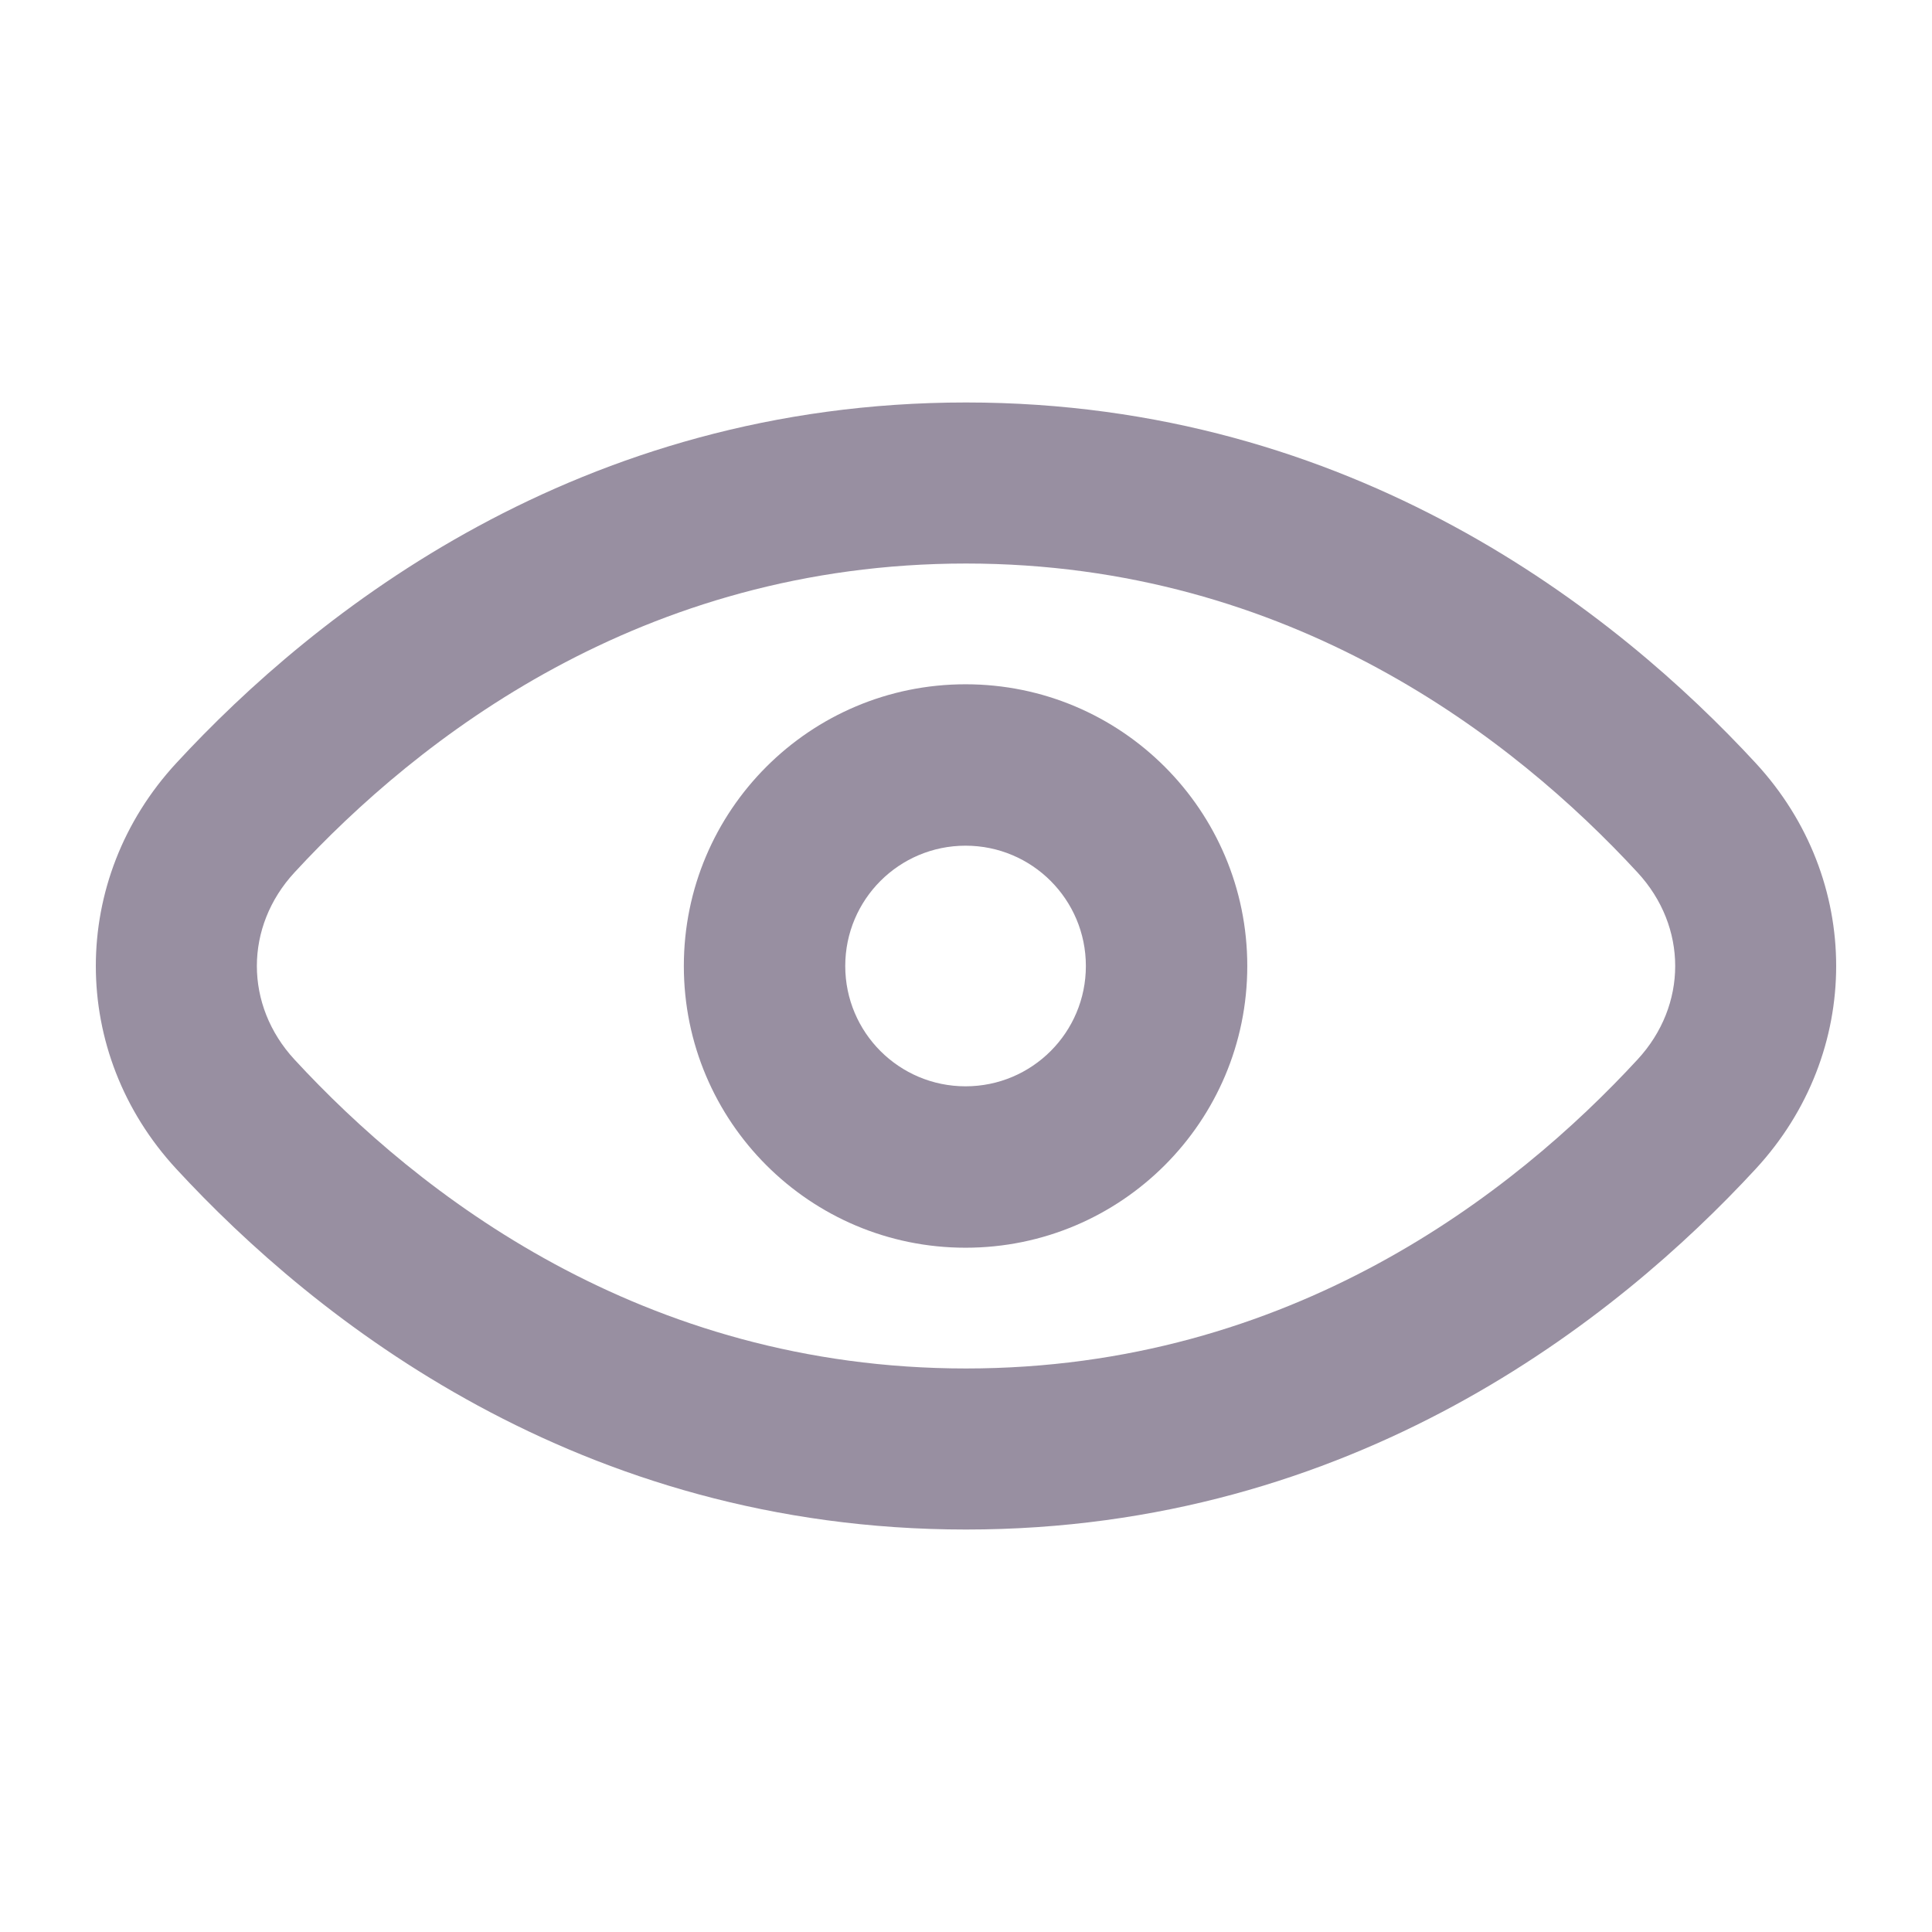 <svg width="22" height="22" viewBox="0 0 22 22" fill="none" xmlns="http://www.w3.org/2000/svg">
<path fill-rule="evenodd" clip-rule="evenodd" d="M10.995 14.208C12.767 14.208 14.203 12.772 14.203 11C14.203 9.228 12.767 7.792 10.995 7.792C9.223 7.792 7.787 9.228 7.787 11C7.787 12.772 9.223 14.208 10.995 14.208ZM10.995 12.37C10.238 12.37 9.625 11.757 9.625 11C9.625 10.243 10.238 9.63 10.995 9.63C11.752 9.63 12.365 10.243 12.365 11C12.365 11.757 11.752 12.37 10.995 12.37Z" fill="#988FA1"/>
<path fill-rule="evenodd" clip-rule="evenodd" d="M11 4.583C6.59 4.583 3.59 6.975 2.007 8.69C0.786 10.012 0.786 11.988 2.007 13.31C3.59 15.025 6.59 17.417 11 17.417C15.41 17.417 18.41 15.025 19.993 13.31C21.214 11.988 21.214 10.012 19.993 8.69C18.41 6.975 15.41 4.583 11 4.583ZM3.354 9.934C4.756 8.415 7.303 6.417 11 6.417C14.697 6.417 17.244 8.415 18.646 9.934C19.219 10.553 19.219 11.447 18.646 12.066C17.244 13.585 14.697 15.583 11 15.583C7.303 15.583 4.756 13.585 3.354 12.066C2.782 11.447 2.782 10.553 3.354 9.934Z" fill="#988FA1"/>
</svg>
